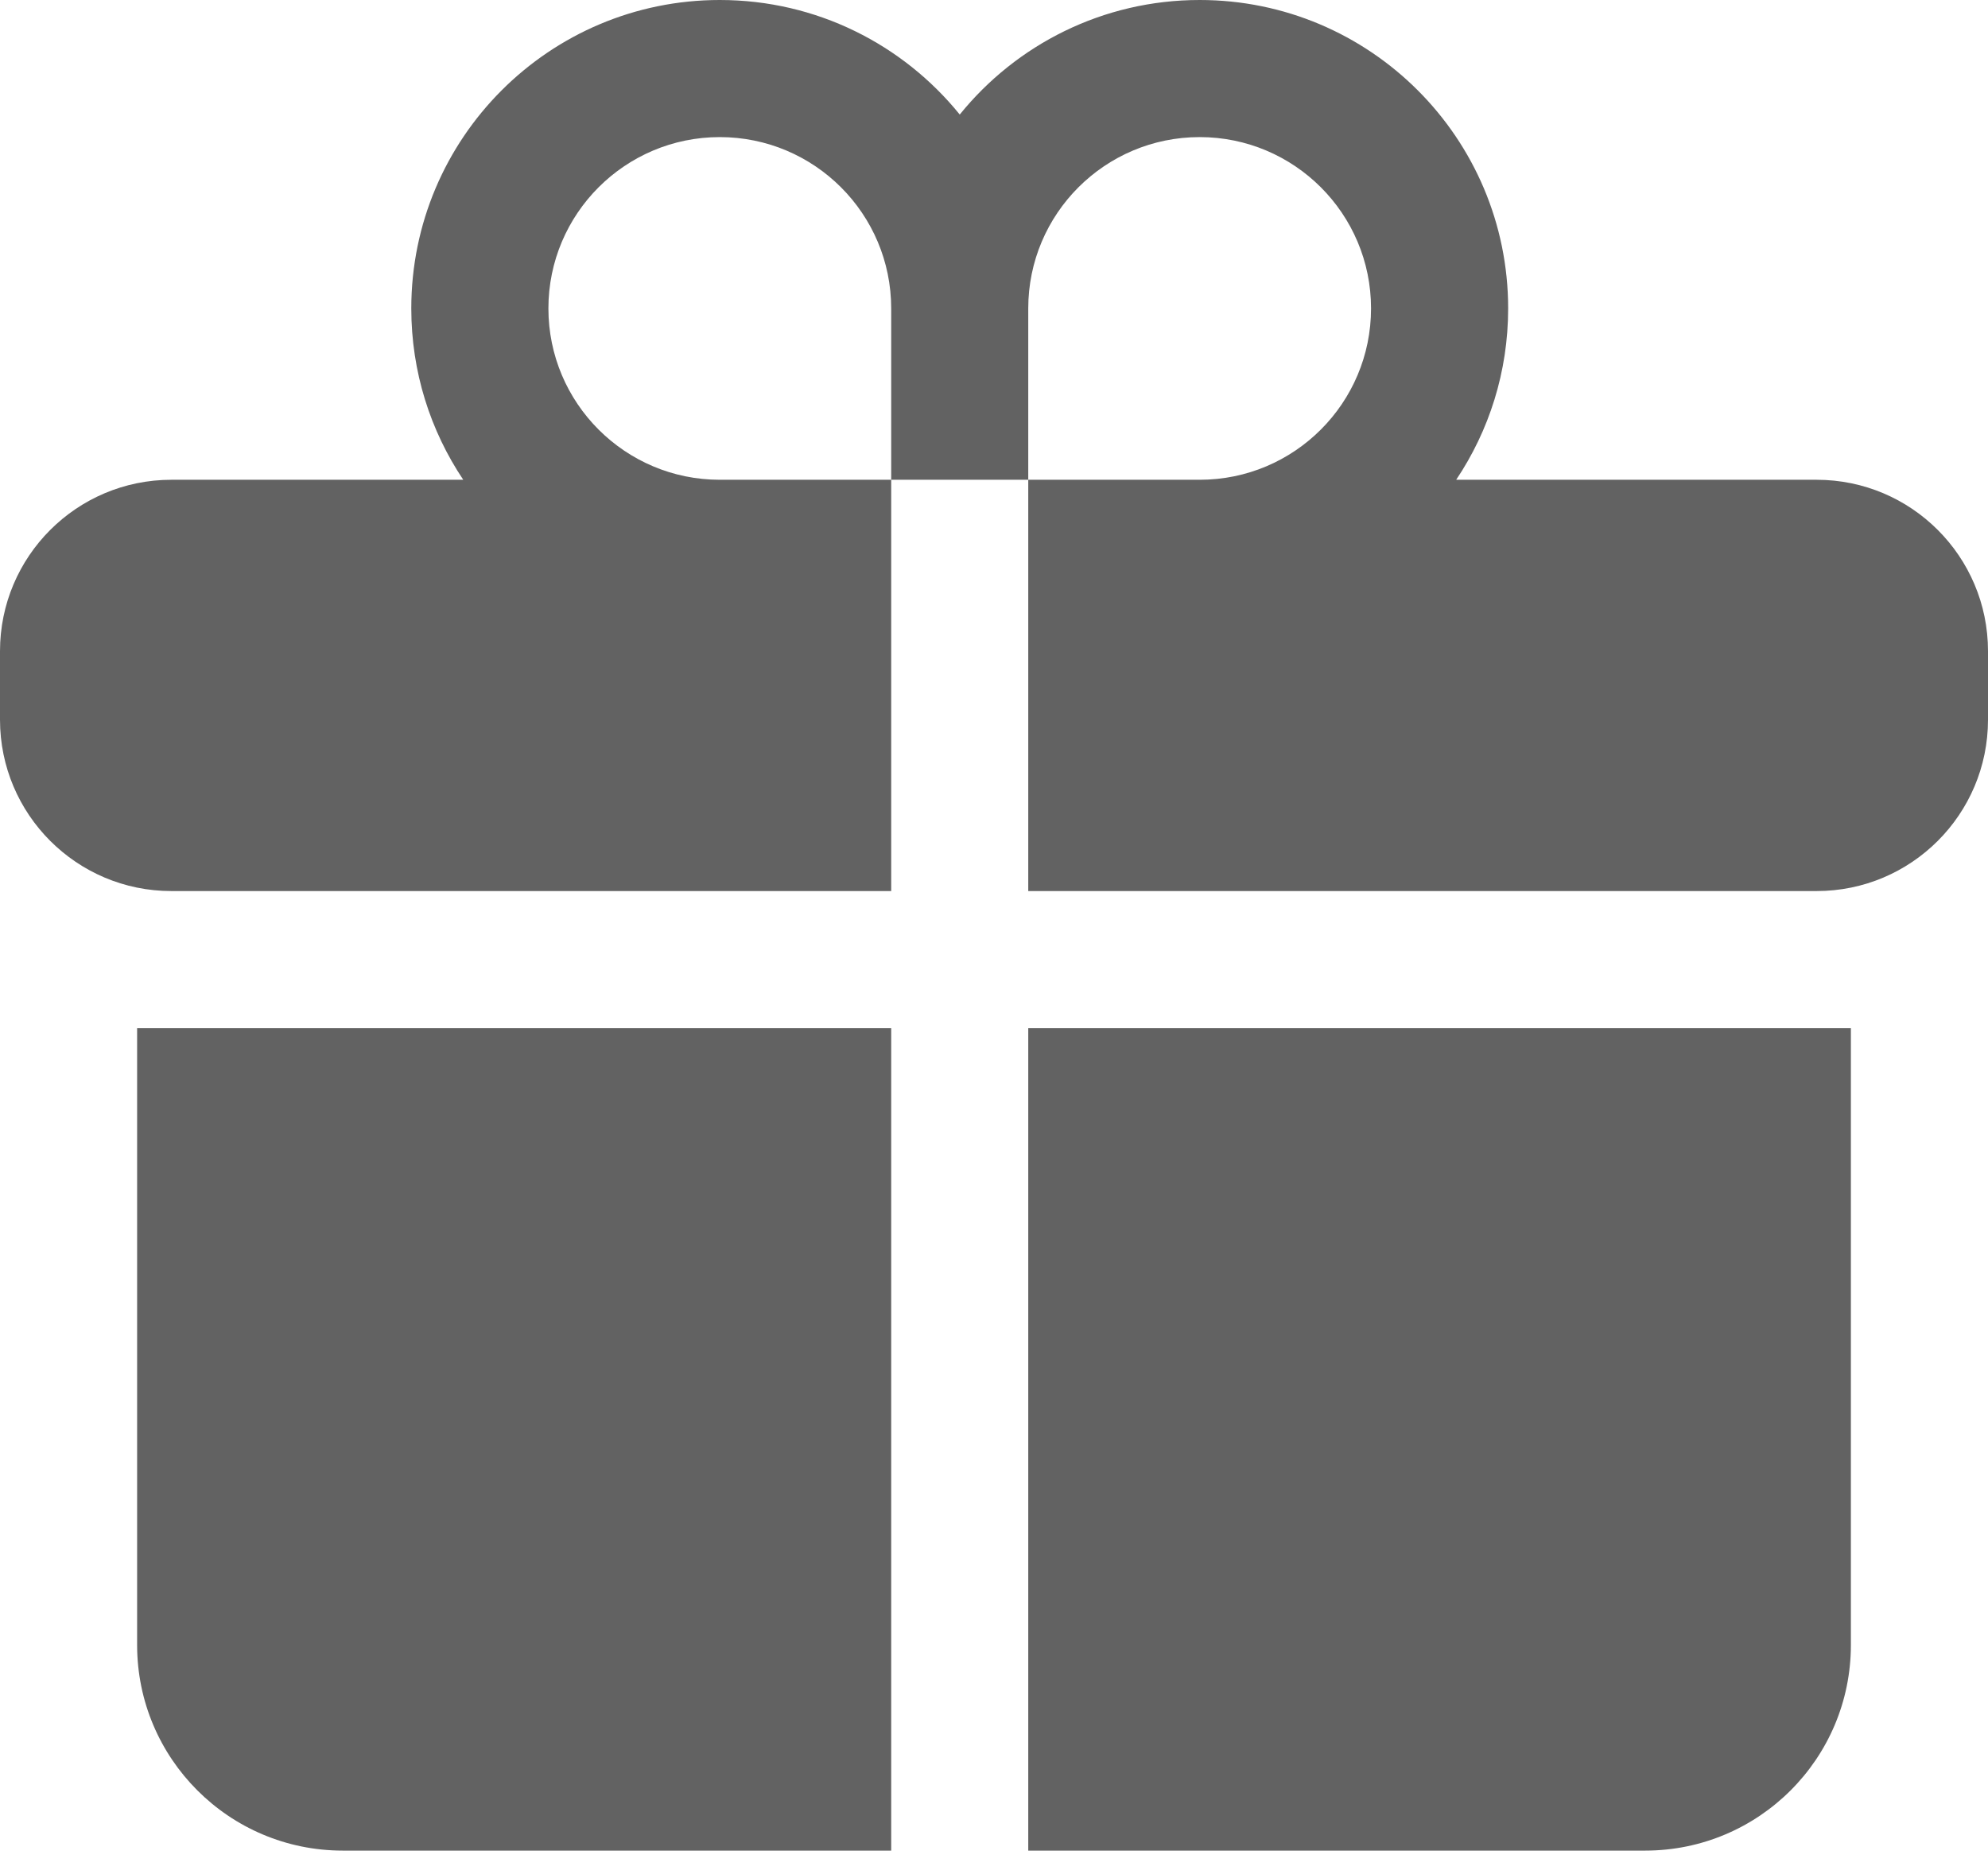 <svg width="35" height="33" viewBox="0 0 35 33" fill="none" xmlns="http://www.w3.org/2000/svg">
<path d="M12.672 2.414C11.006 2.414 9.655 3.765 9.655 5.431C9.655 7.097 11.006 8.448 12.672 8.448H15.69V15.69H3.017C1.351 15.69 0 14.339 0 12.672V11.466C0 9.799 1.351 8.448 3.017 8.448H8.156C7.578 7.585 7.241 6.548 7.241 5.431C7.241 2.432 9.673 0 12.672 0C14.379 0 15.901 0.787 16.897 2.017C17.892 0.787 19.415 0 21.121 0C24.12 0 26.552 2.432 26.552 5.431C26.552 6.548 26.215 7.585 25.637 8.448H31.983C33.649 8.448 35 9.799 35 11.466V12.672C35 14.339 33.649 15.69 31.983 15.69H18.103V8.448H21.121C22.787 8.448 24.138 7.097 24.138 5.431C24.138 3.765 22.787 2.414 21.121 2.414C19.454 2.414 18.103 3.765 18.103 5.431V8.448H15.69V5.431C15.69 3.765 14.339 2.414 12.672 2.414Z" fill="#626262"/>
<path d="M15.69 18.104H2.414V28.965C2.414 30.965 4.035 32.586 6.034 32.586H15.69V18.104Z" fill="#626262"/>
<path d="M18.103 18.104V32.586H28.965C30.965 32.586 32.586 30.965 32.586 28.965V18.104H18.103Z" fill="#626262"/>
</svg>
